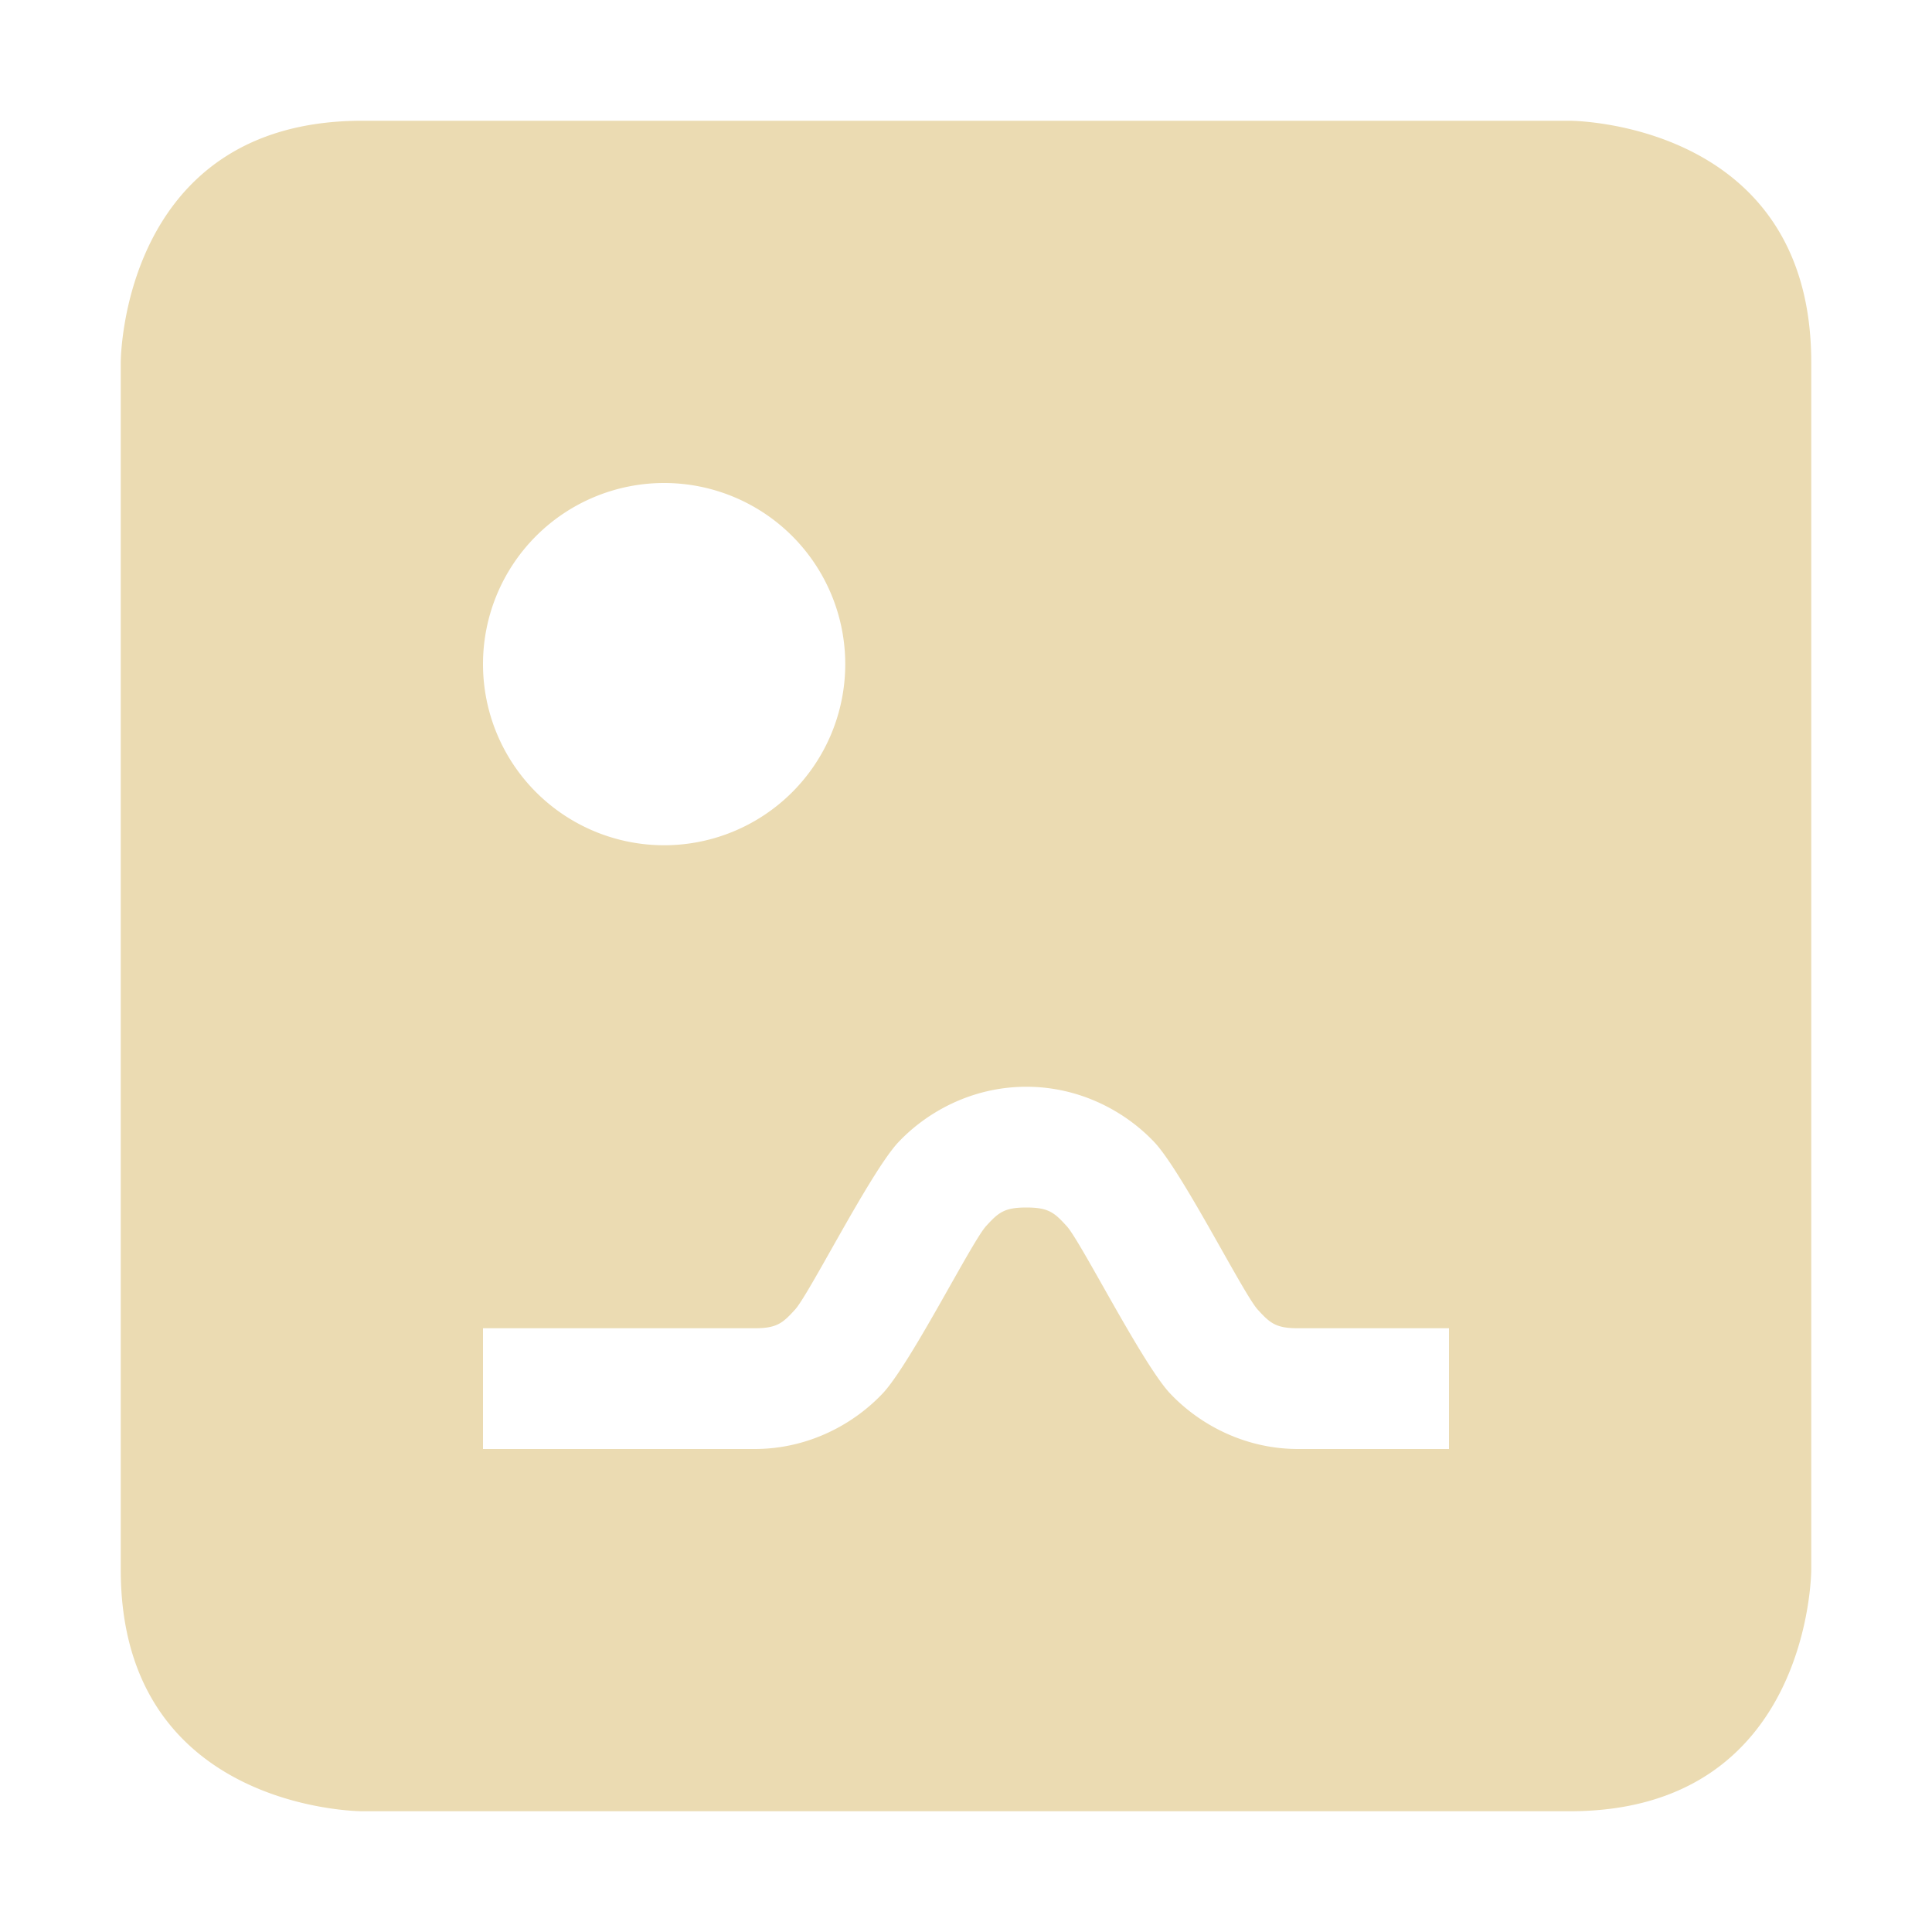 <svg xmlns="http://www.w3.org/2000/svg" width="16" height="16"><path d="M3 1C1 1 1 3 1 3v10c0 2 2 2 2 2h10c2 0 2-2 2-2V3c0-2-2-2-2-2zm2.5 3a1.5 1.5 0 1 1 0 3 1.5 1.5 0 0 1 0-3zm3 5c.45 0 .83.21 1.07.47.24.27.74 1.27.85 1.38.1.11.15.15.33.15H12v1h-1.25c-.45 0-.83-.211-1.07-.471-.24-.27-.74-1.269-.85-1.379-.1-.11-.15-.15-.33-.15-.18 0-.23.04-.33.15-.11.11-.61 1.109-.85 1.379-.24.26-.62.471-1.07.471H4v-1h2.25c.18 0 .23-.04.33-.15.11-.11.61-1.11.85-1.38.24-.26.62-.47 1.07-.47z" fill="#ebdbb2"/></svg>